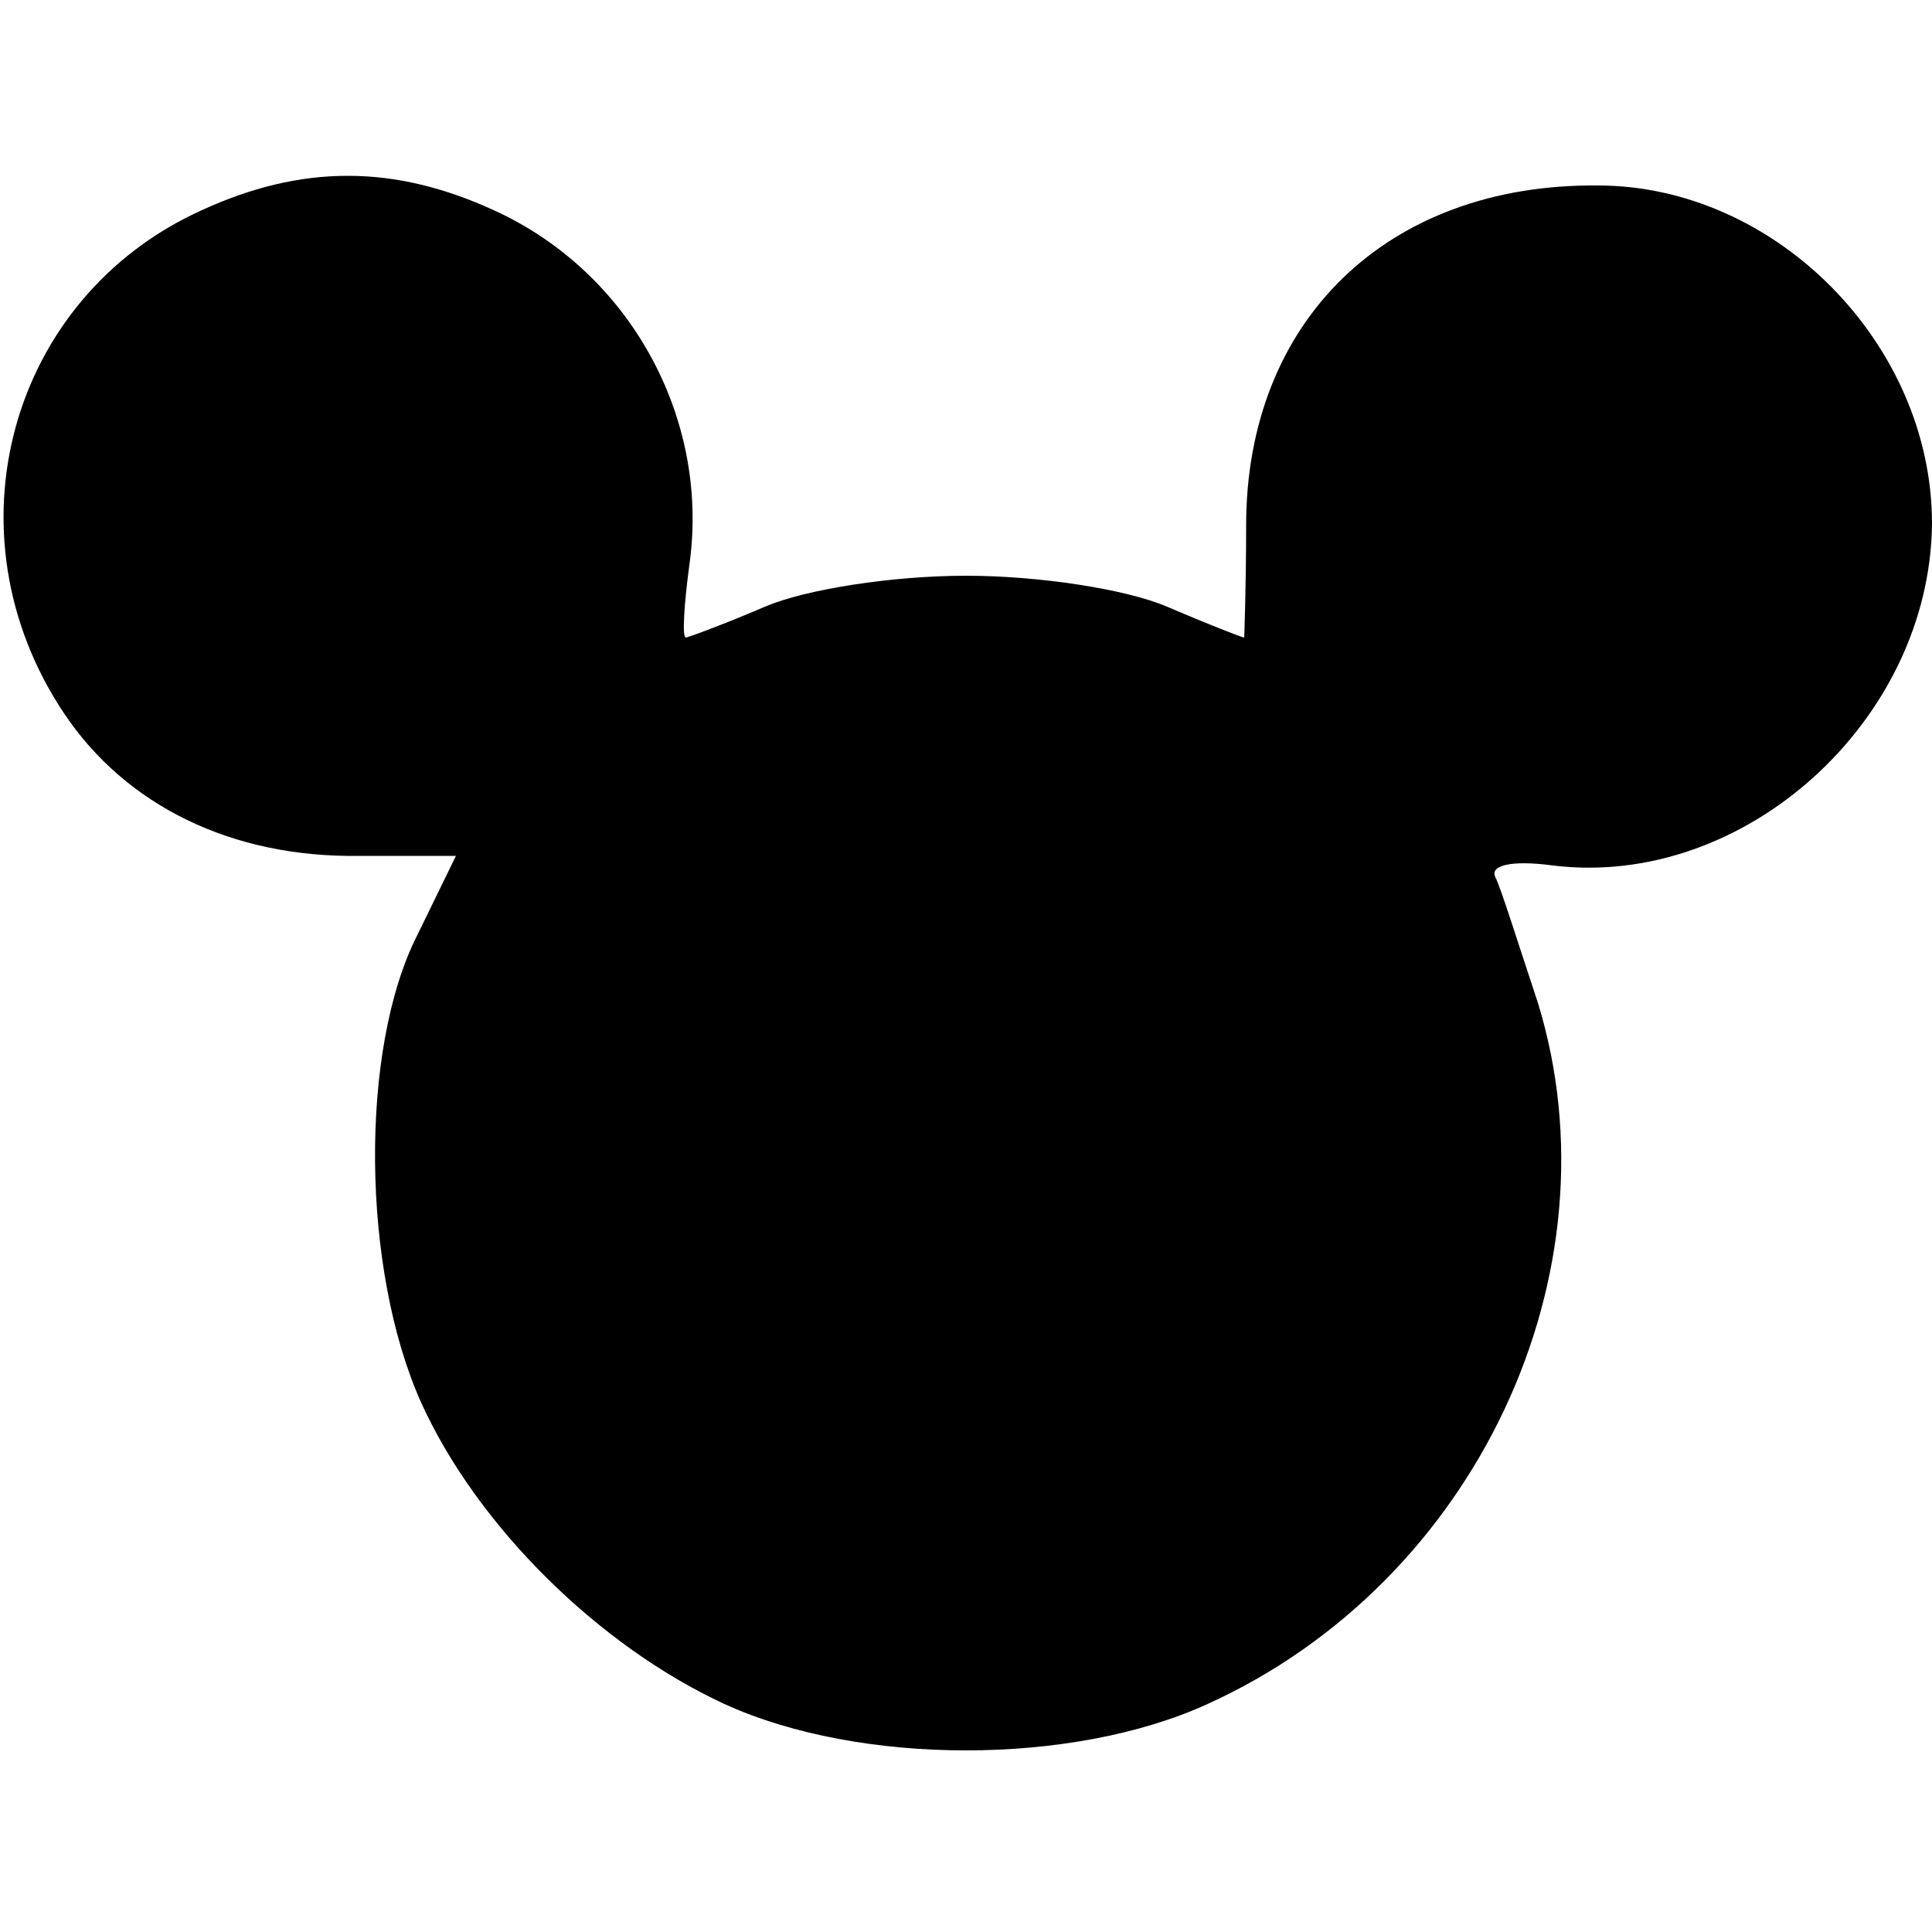 <?xml version="1.0" standalone="no"?>
<!DOCTYPE svg PUBLIC "-//W3C//DTD SVG 20010904//EN"
 "http://www.w3.org/TR/2001/REC-SVG-20010904/DTD/svg10.dtd">
<svg version="1.0" xmlns="http://www.w3.org/2000/svg"
 width="100pt" height="100pt" viewBox="0 0 100 100"
 preserveAspectRatio="xMidYMid meet">
<g transform="translate(0,100) scale(0.1,-0.1)"
fill="#000000" stroke="none">
<path d="M104 891 c-99 -45 -133 -167 -71 -260 32 -48 87 -75 153 -74 l50 0
-20 -41 c-30 -59 -29 -173 2 -242 29 -64 92 -126 157 -156 70 -32 180 -32 250
0 139 63 214 223 171 363 -10 30 -19 59 -22 65 -3 6 8 9 30 6 99 -12 195 75
196 177 0 93 -81 175 -173 175 -109 1 -182 -70 -182 -176 0 -32 -1 -58 -1 -58
-1 0 -19 7 -40 16 -21 9 -66 16 -104 16 -38 0 -83 -7 -104 -16 -21 -9 -40 -16
-41 -16 -2 0 -1 17 2 39 10 75 -31 150 -101 182 -52 24 -100 24 -152 0z"/>
</g>
</svg>
